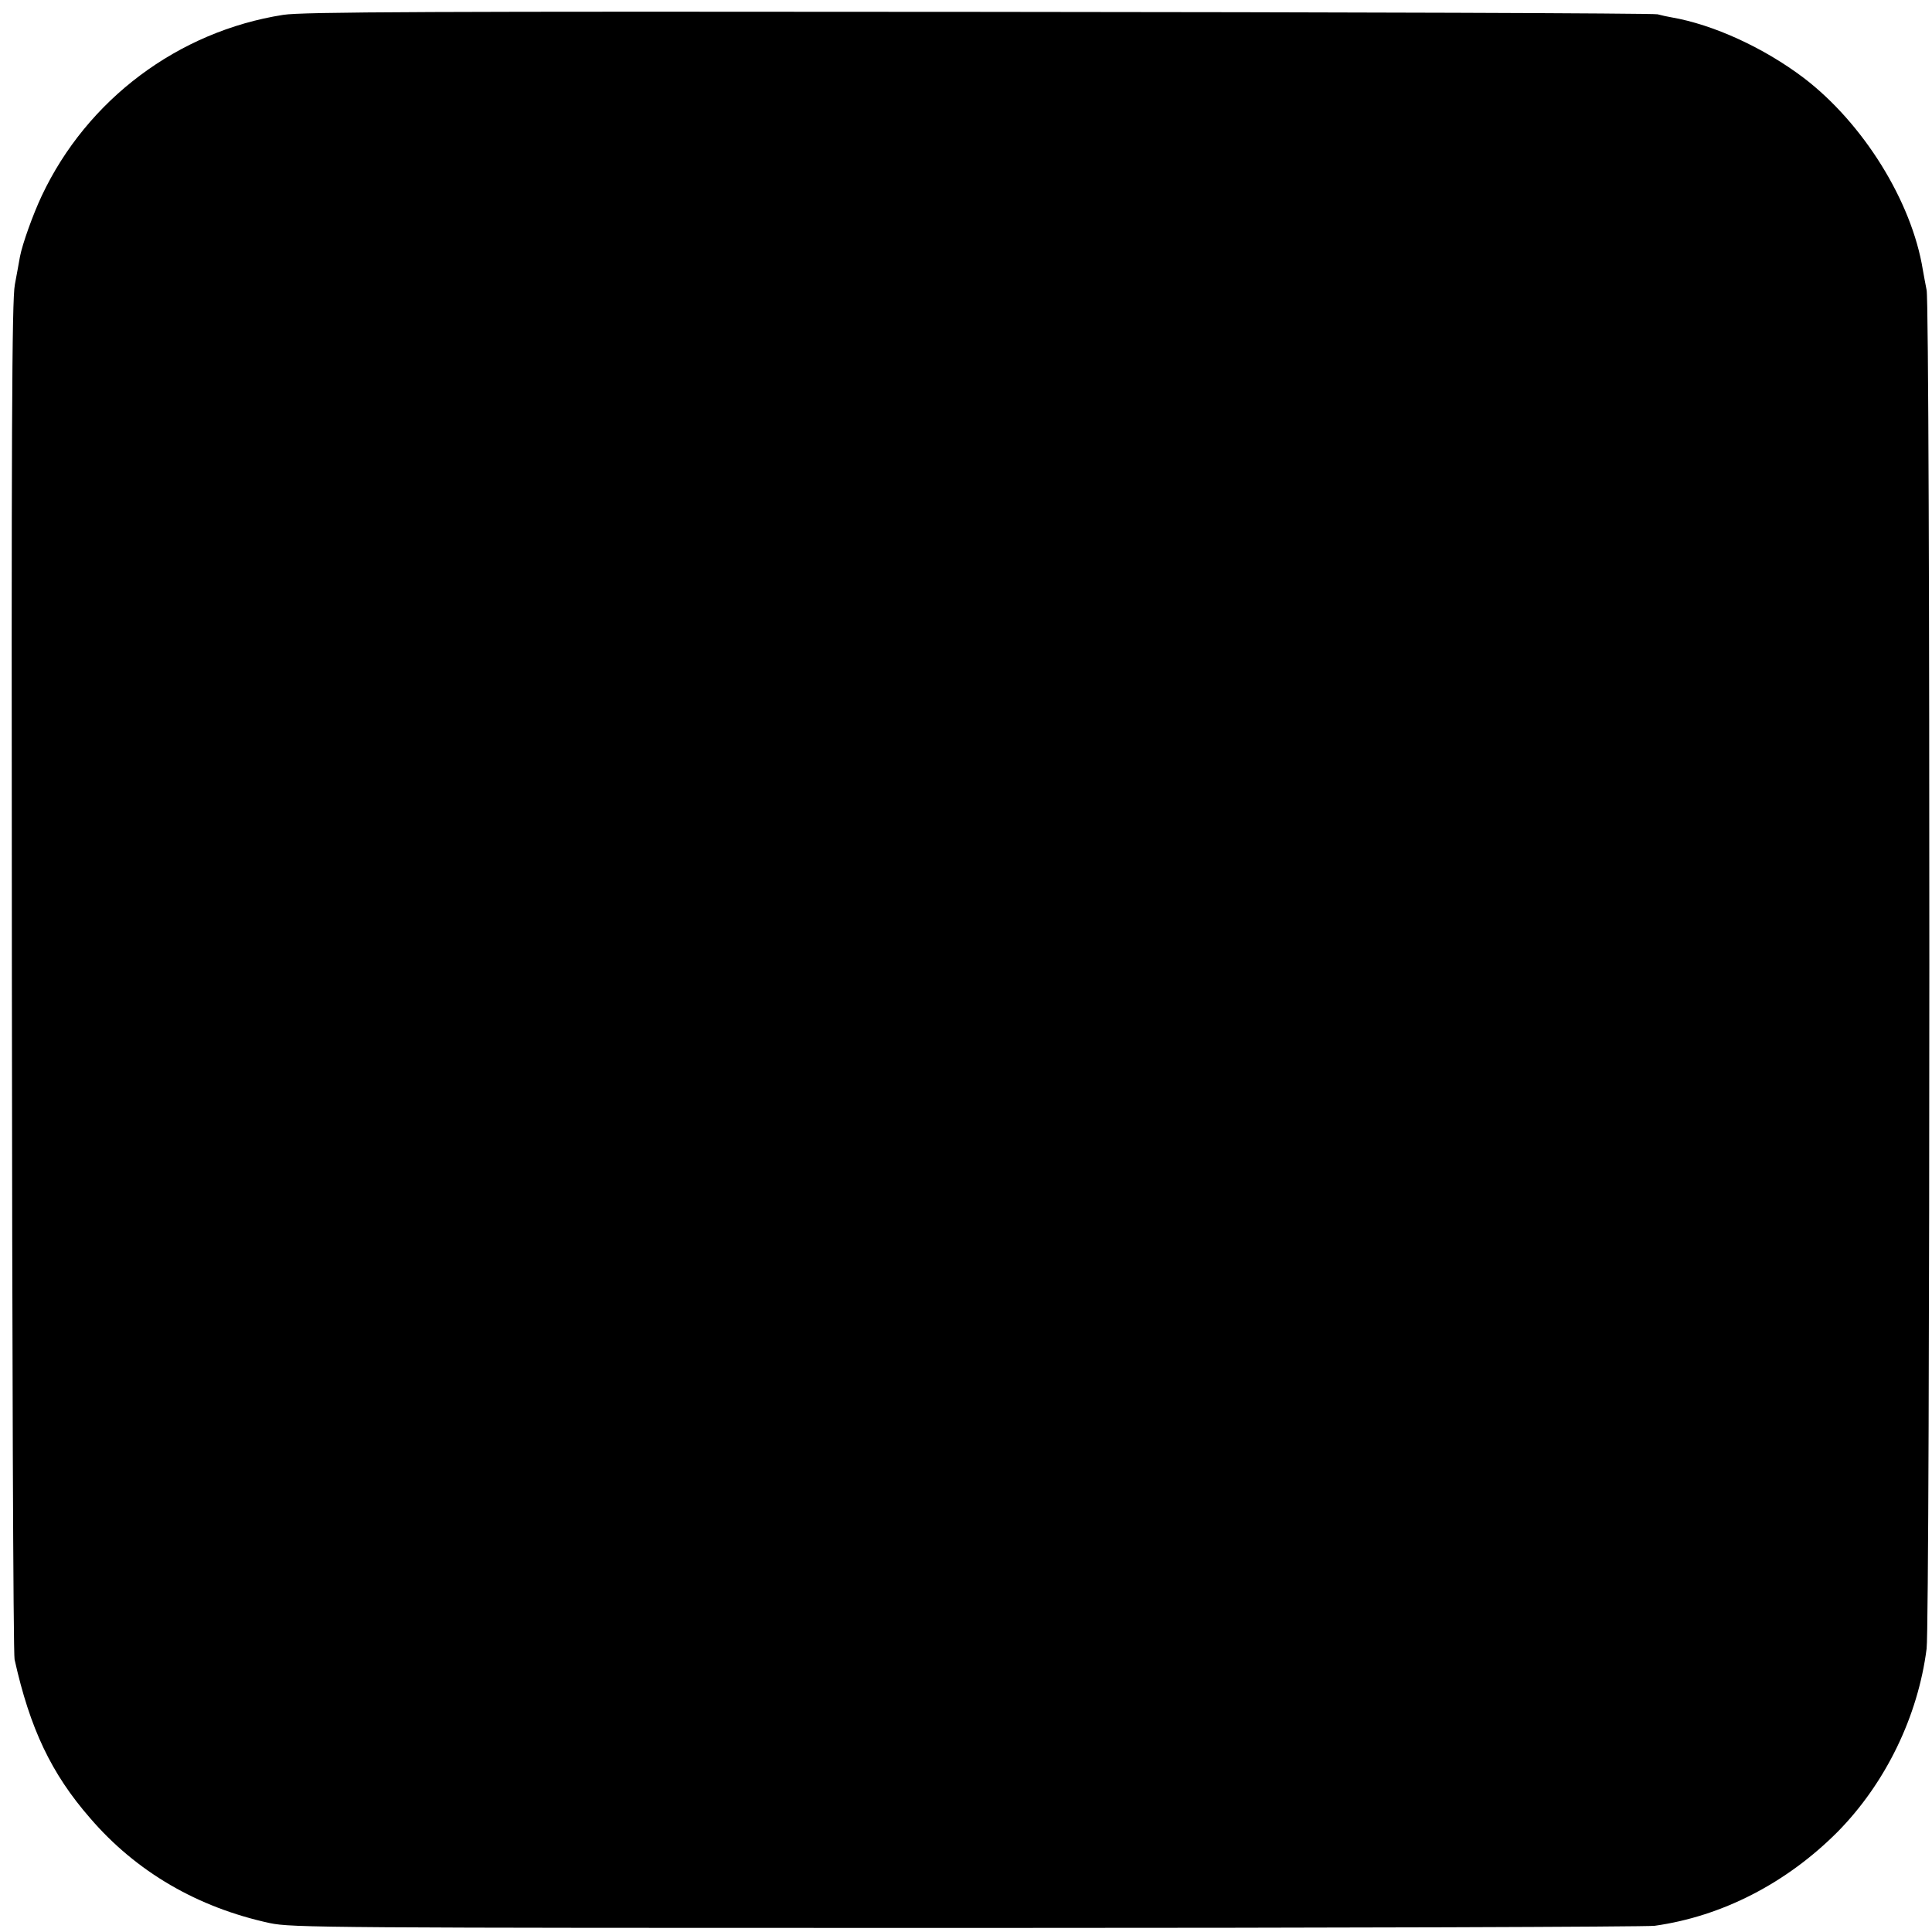 <?xml version="1.0" standalone="no"?>
<!DOCTYPE svg PUBLIC "-//W3C//DTD SVG 20010904//EN"
 "http://www.w3.org/TR/2001/REC-SVG-20010904/DTD/svg10.dtd">
<svg version="1.0" xmlns="http://www.w3.org/2000/svg"
 width="716pt" height="716pt" viewBox="0 0 716 716"
 preserveAspectRatio="xMidYMid meet">
<g transform="translate(0,716) scale(0.1,-0.1)"
fill="#000000" stroke="none">
<path d="M1050 7105 c-390 -61 -727 -314 -895 -670 -33 -70 -72 -179 -81 -226
-3 -19 -12 -65 -19 -104 -11 -57 -13 -539 -11 -2565 1 -1372 5 -2511 10 -2530
57 -256 136 -423 280 -588 171 -199 398 -331 666 -389 81 -17 203 -18 2580
-18 1372 0 2521 4 2552 8 250 35 489 158 679 349 177 180 297 427 329 678 13
106 14 4975 0 5035 -4 22 -11 56 -14 75 -41 254 -221 543 -441 711 -148 112
-335 198 -492 225 -13 2 -35 7 -50 11 -16 4 -1148 8 -2518 9 -2034 2 -2506 0
-2575 -11z"/>
</g>
</svg>
